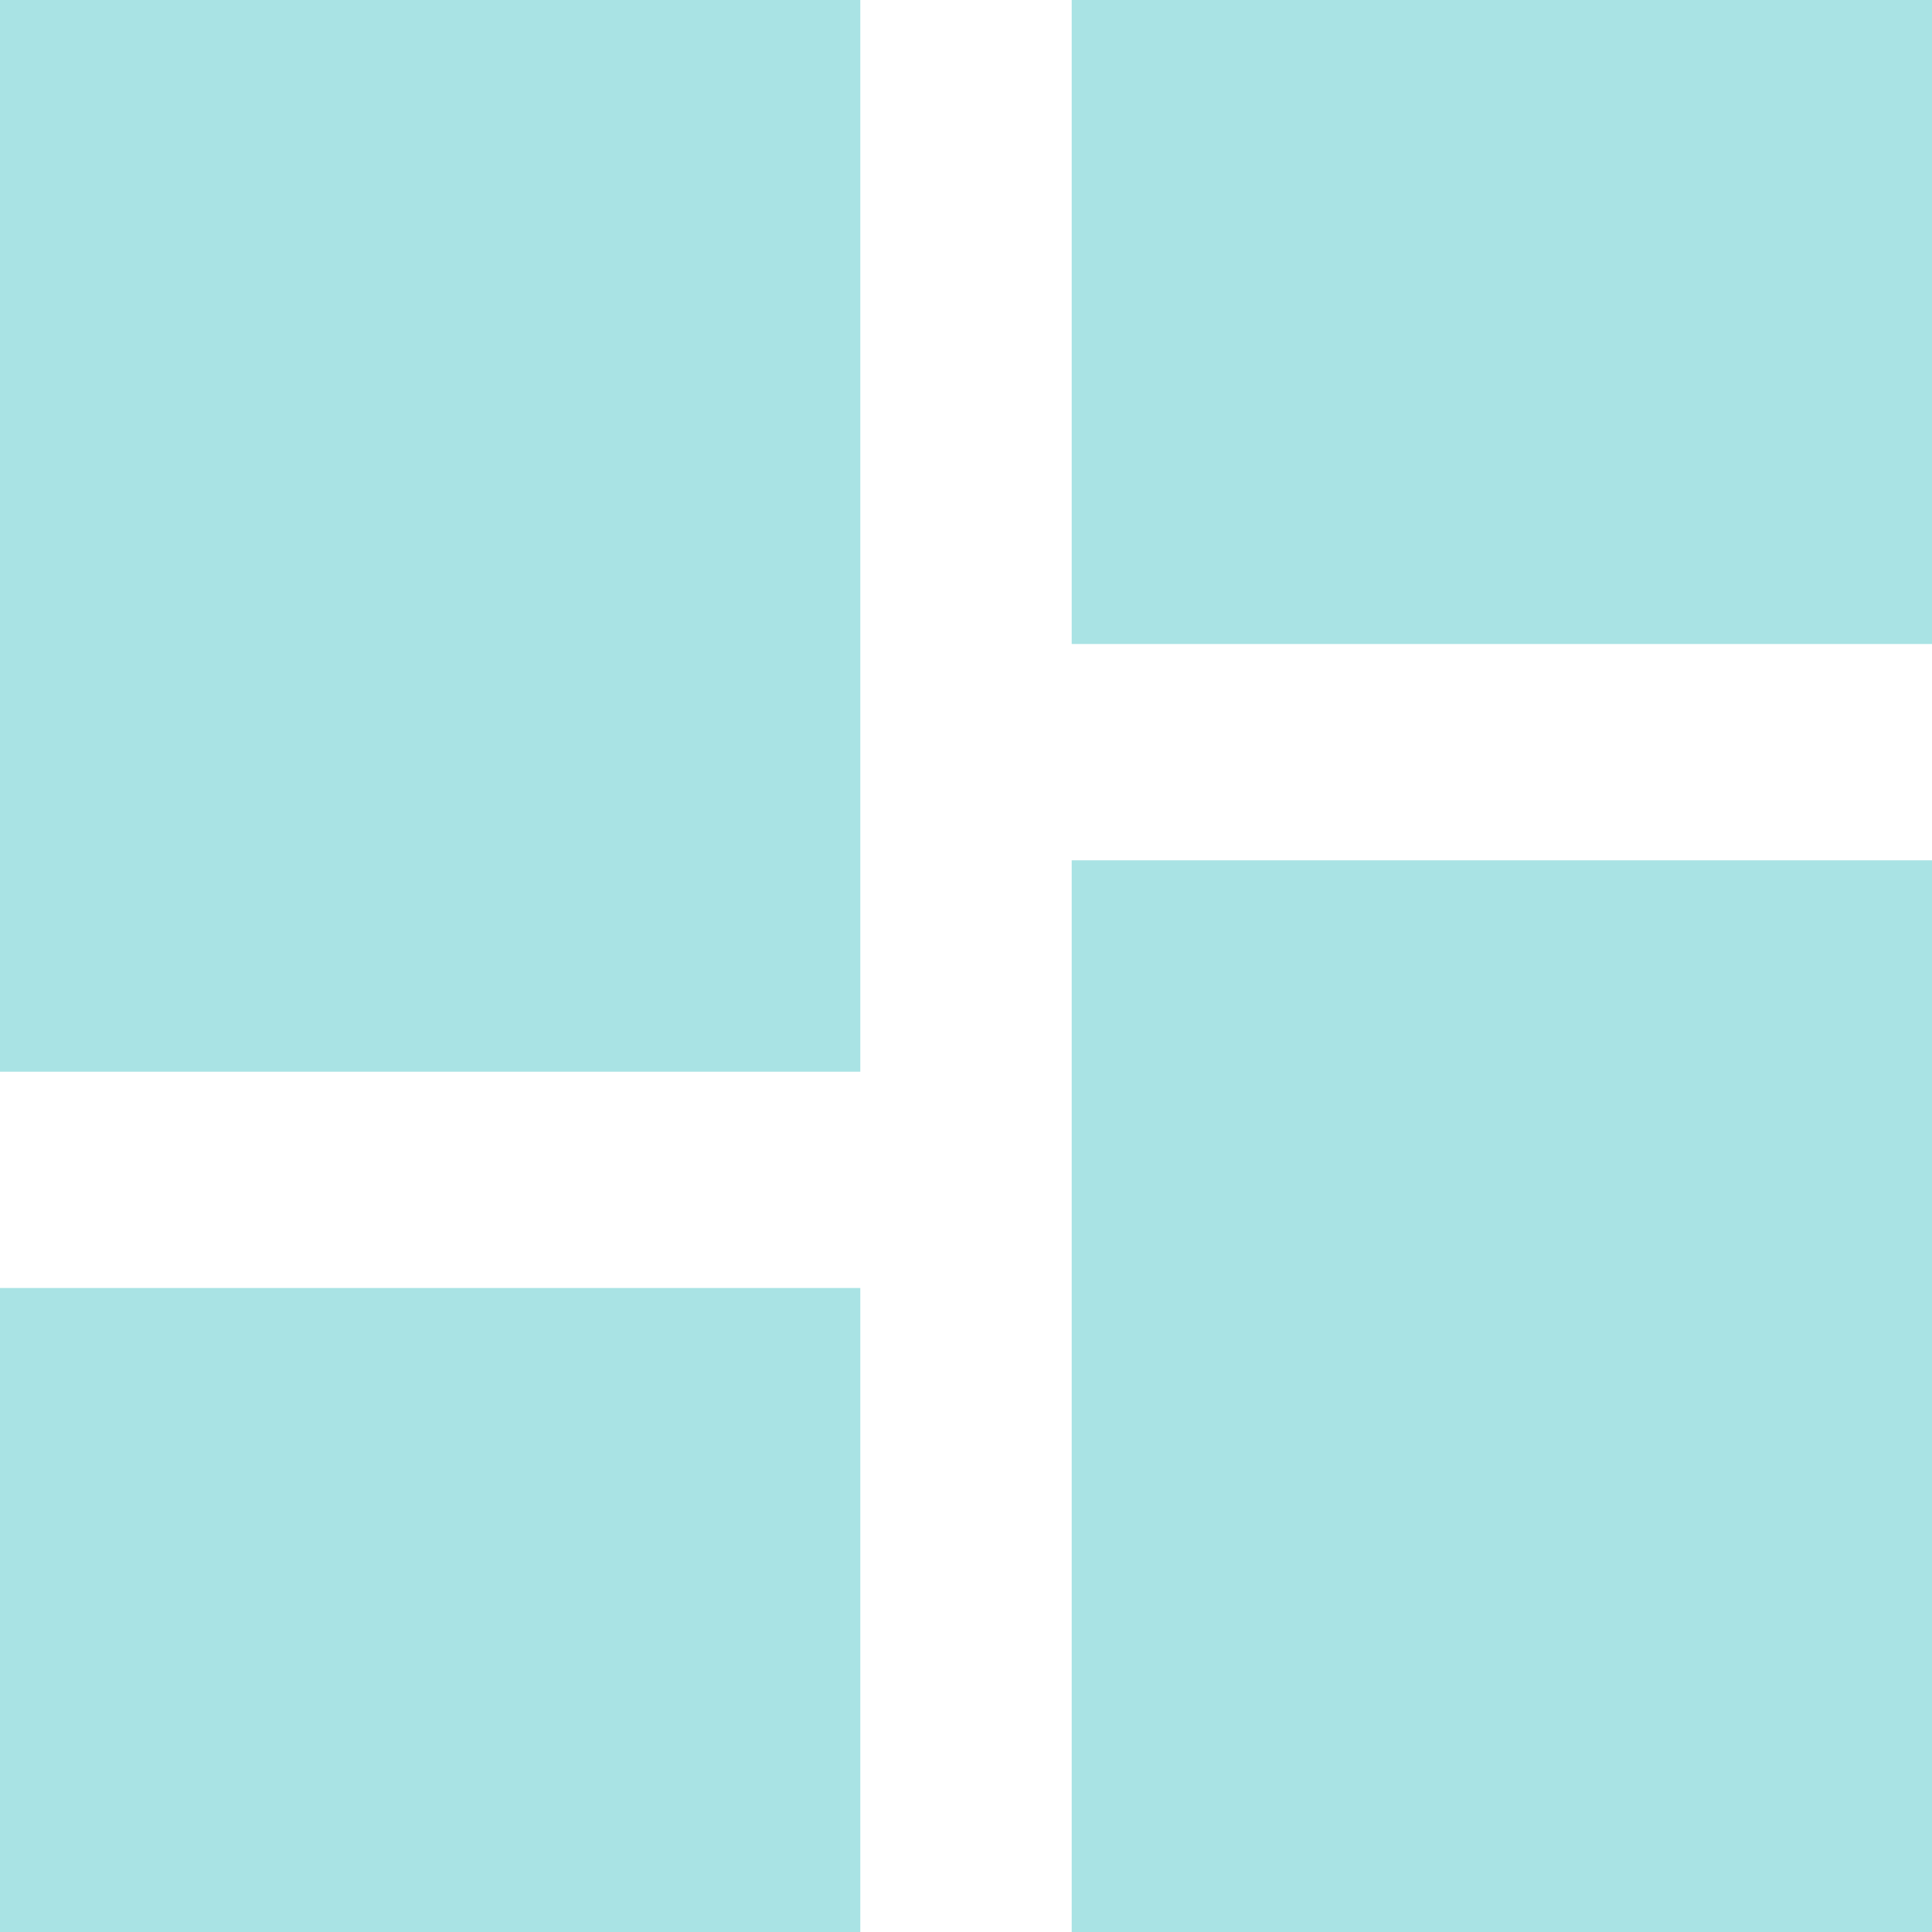 <svg xmlns="http://www.w3.org/2000/svg" width="24" height="24" viewBox="0 0 24 24">
  <path id="view-dashboard" d="M0,13.313V0H10.687V13.313ZM0,24V16H10.687v8Zm13.313,0V10.687H24V24Zm0-24H24V8H13.313Z" fill="#a9e3e4"/>
</svg>
